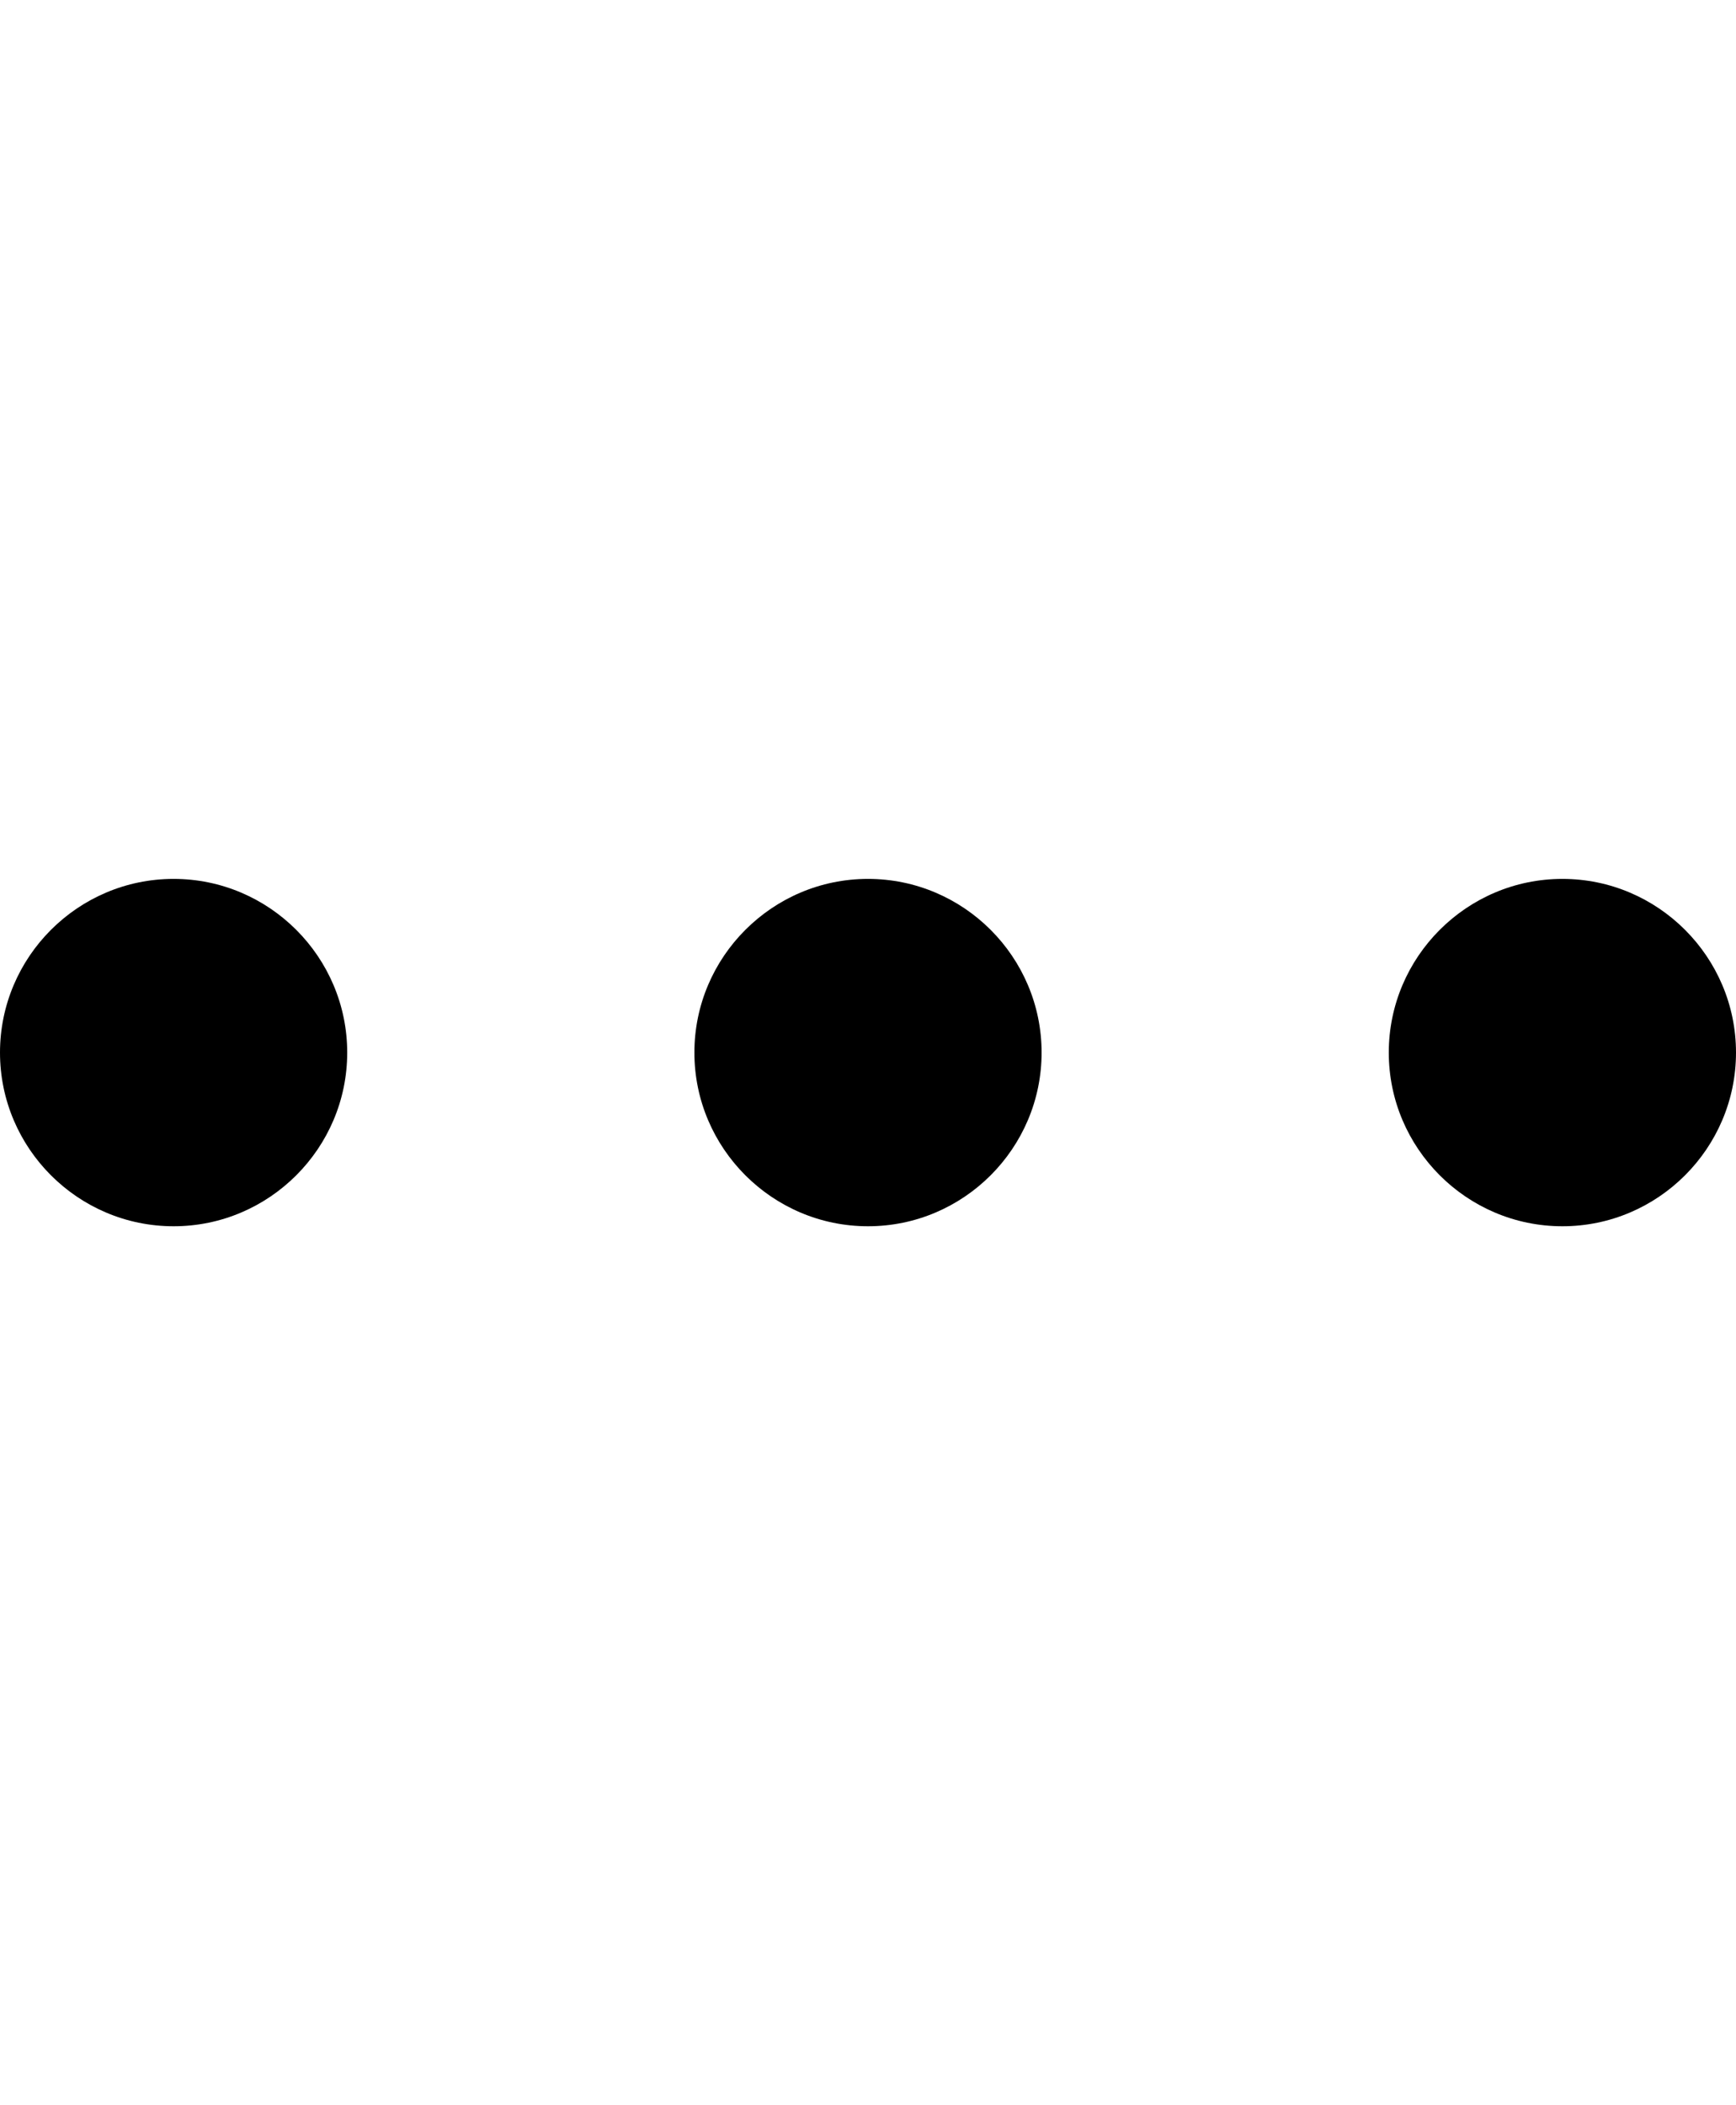 <?xml version="1.0" encoding="utf-8"?>
<!-- Generator: Adobe Illustrator 14.0.0, SVG Export Plug-In . SVG Version: 6.00 Build 43363)  -->
<!DOCTYPE svg PUBLIC "-//W3C//DTD SVG 1.1//EN" "http://www.w3.org/Graphics/SVG/1.1/DTD/svg11.dtd">
<svg version="1.1" id="_x31_" xmlns="http://www.w3.org/2000/svg" xmlns:xlink="http://www.w3.org/1999/xlink" x="0px" y="0px"
	 width="825.02px" height="1000px" viewBox="87.491 0 825.02 1000" enable-background="new 87.491 0 825.02 1000"
	 xml:space="preserve">
<g>
	<path d="M169.996,582.505c45.442,0,82.505-37.063,82.505-82.505s-37.063-82.505-82.505-82.505S87.491,454.558,87.491,500
		S124.554,582.505,169.996,582.505z"/>
	<path d="M500,582.505c45.442,0,82.505-37.063,82.505-82.505S545.442,417.495,500,417.495S417.496,454.558,417.496,500
		S454.559,582.505,500,582.505z"/>
	<path d="M830.006,582.505c45.441,0,82.505-37.063,82.505-82.505s-37.063-82.505-82.505-82.505
		c-45.441,0-82.506,37.063-82.506,82.505S784.563,582.505,830.006,582.505z"/>
</g>
</svg>
